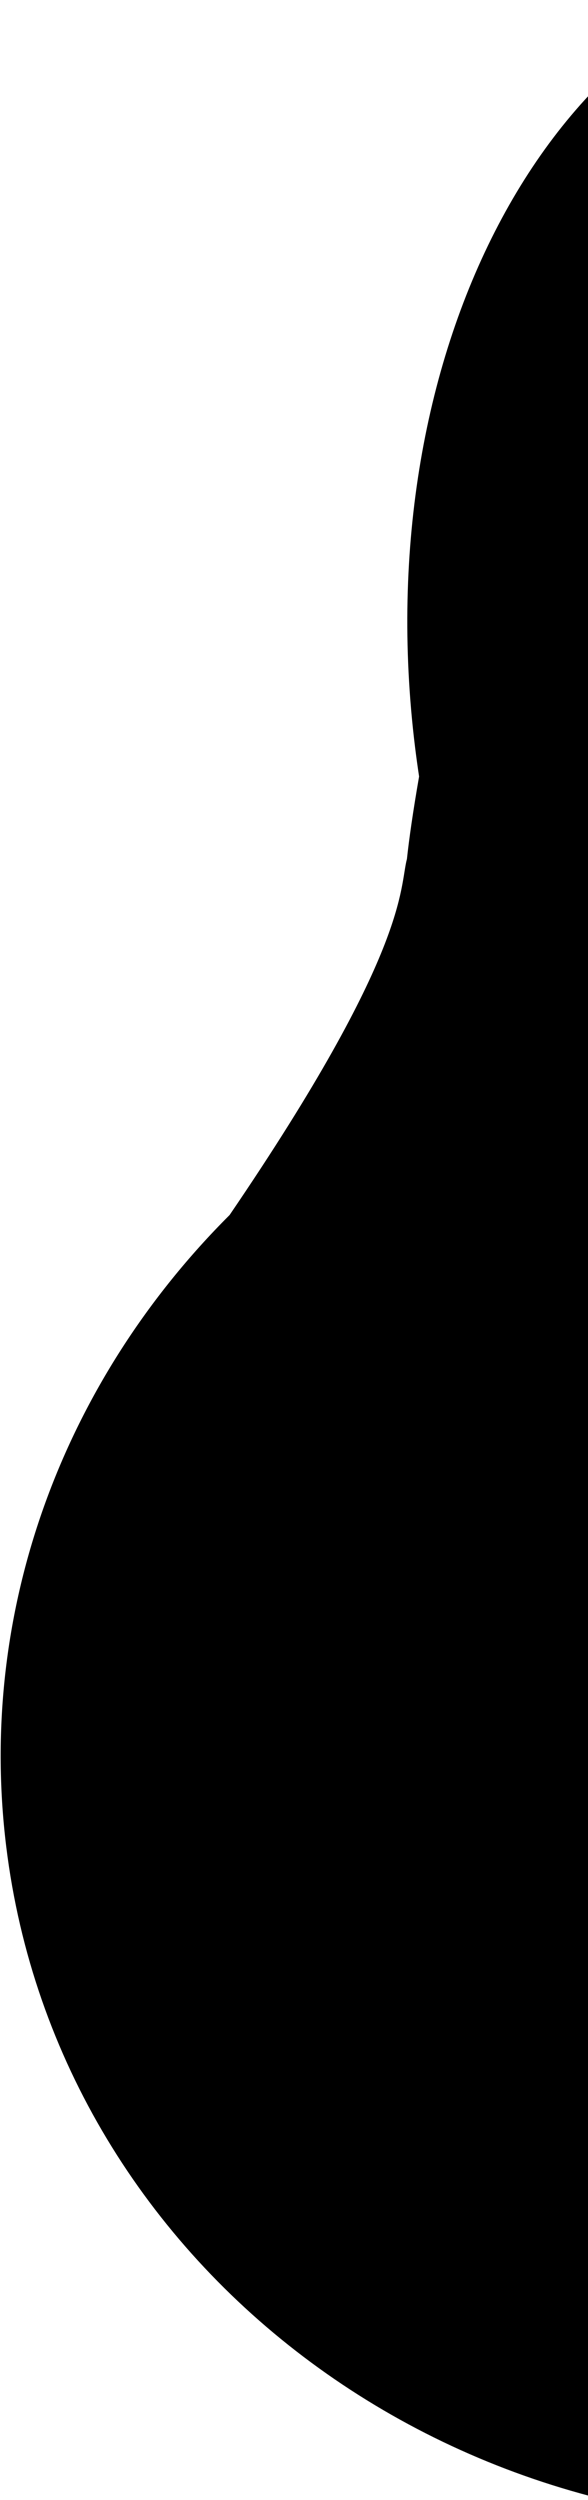 <?xml version="1.0" encoding="utf-8"?><svg xmlns="http://www.w3.org/2000/svg" width="195" height="829" viewBox="0 0 195 829"><defs><clipPath id="bea"><path data-name="Rectangle 1178" transform="translate(1725 3615)" d="M0 0h195v829H0z"/></clipPath></defs><g transform="translate(-1725 -3615)" clip-path="url(#bea)"><path data-name="Union 12" d="M2266.023 4161.186c-6.487-52.829-35.882-128.402-77.926-201.326 13.94-40.743 19.15-88.642 12.991-138.795-16.22-132.108-105.136-229.901-198.6-218.425s-156.079 127.874-139.858 259.982q.61 4.963 1.354 9.857c-1.99 11.403-3.36 20.977-4.03 27.336-2.552 9.66.937 30.29-58.812 118.079-54.25 54.171-83.838 129.929-74.072 209.467 17.331 141.153 152.03 240.767 300.858 222.494s255.426-147.516 238.095-288.669z"/></g></svg>
